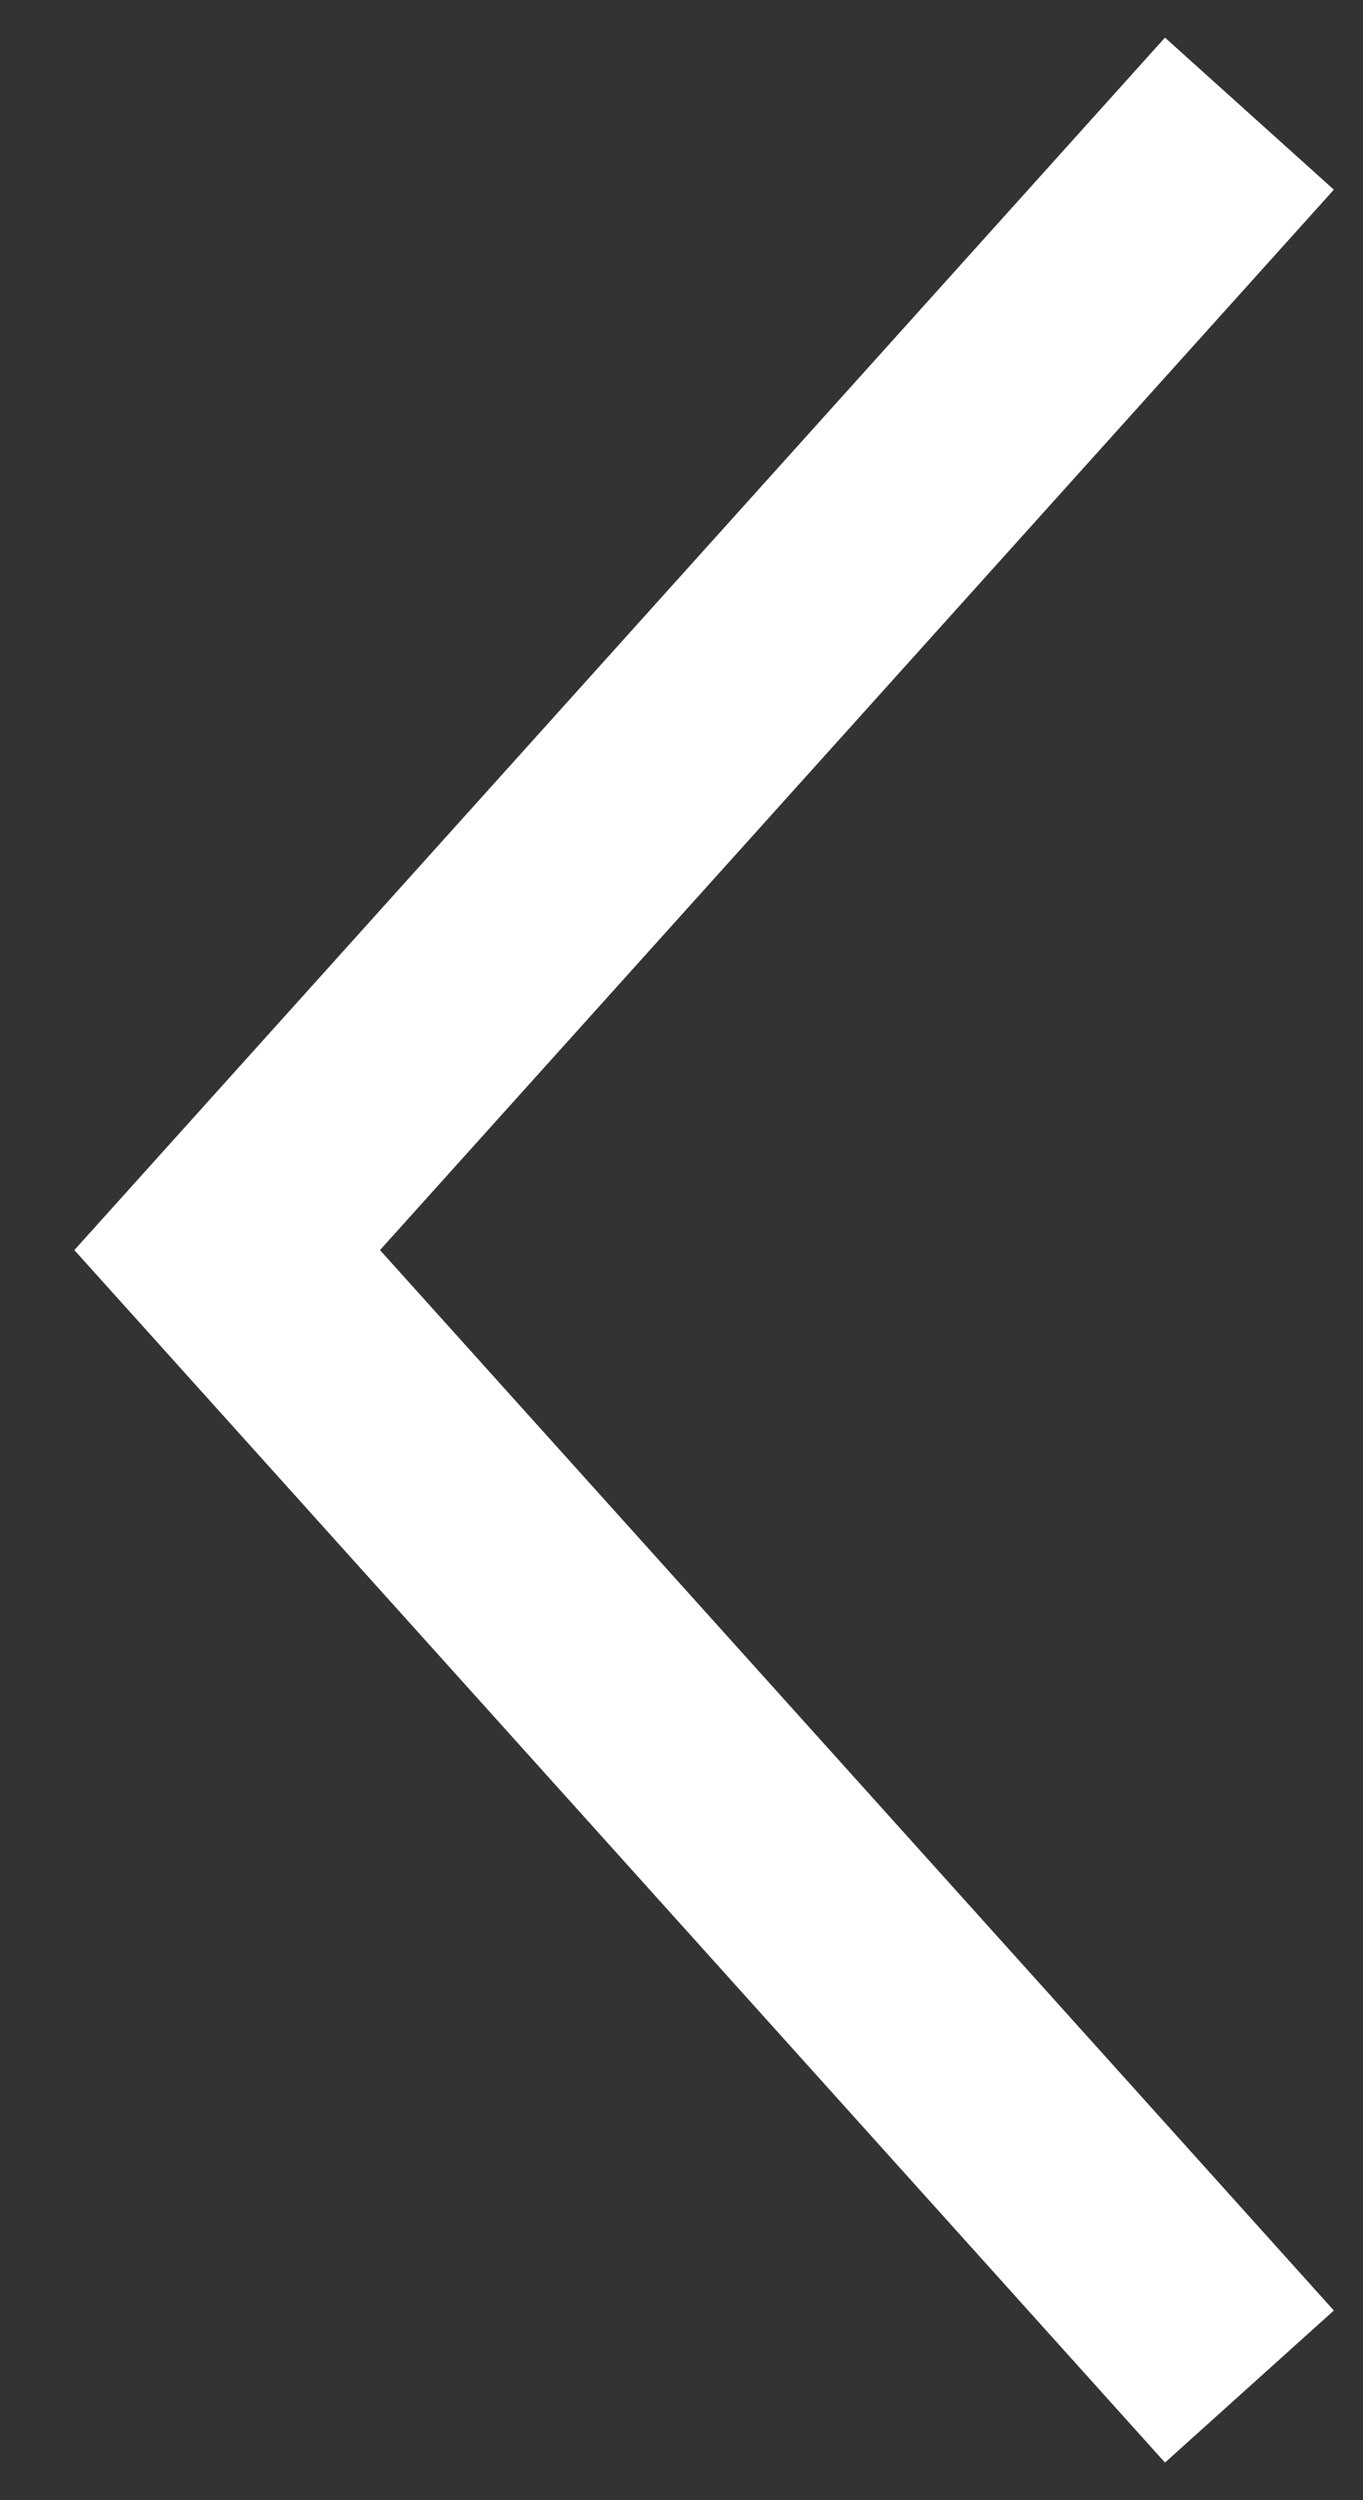<svg fill="none" height="22" viewBox="0 0 12 22" width="12" xmlns="http://www.w3.org/2000/svg"><rect x="0" y="0" width="12" height="22" fill="#333333" stroke="none"/><path d="m11 21-9-10 9-10" stroke="rgba(255, 255, 255, 1)" stroke-width="2"/></svg>
